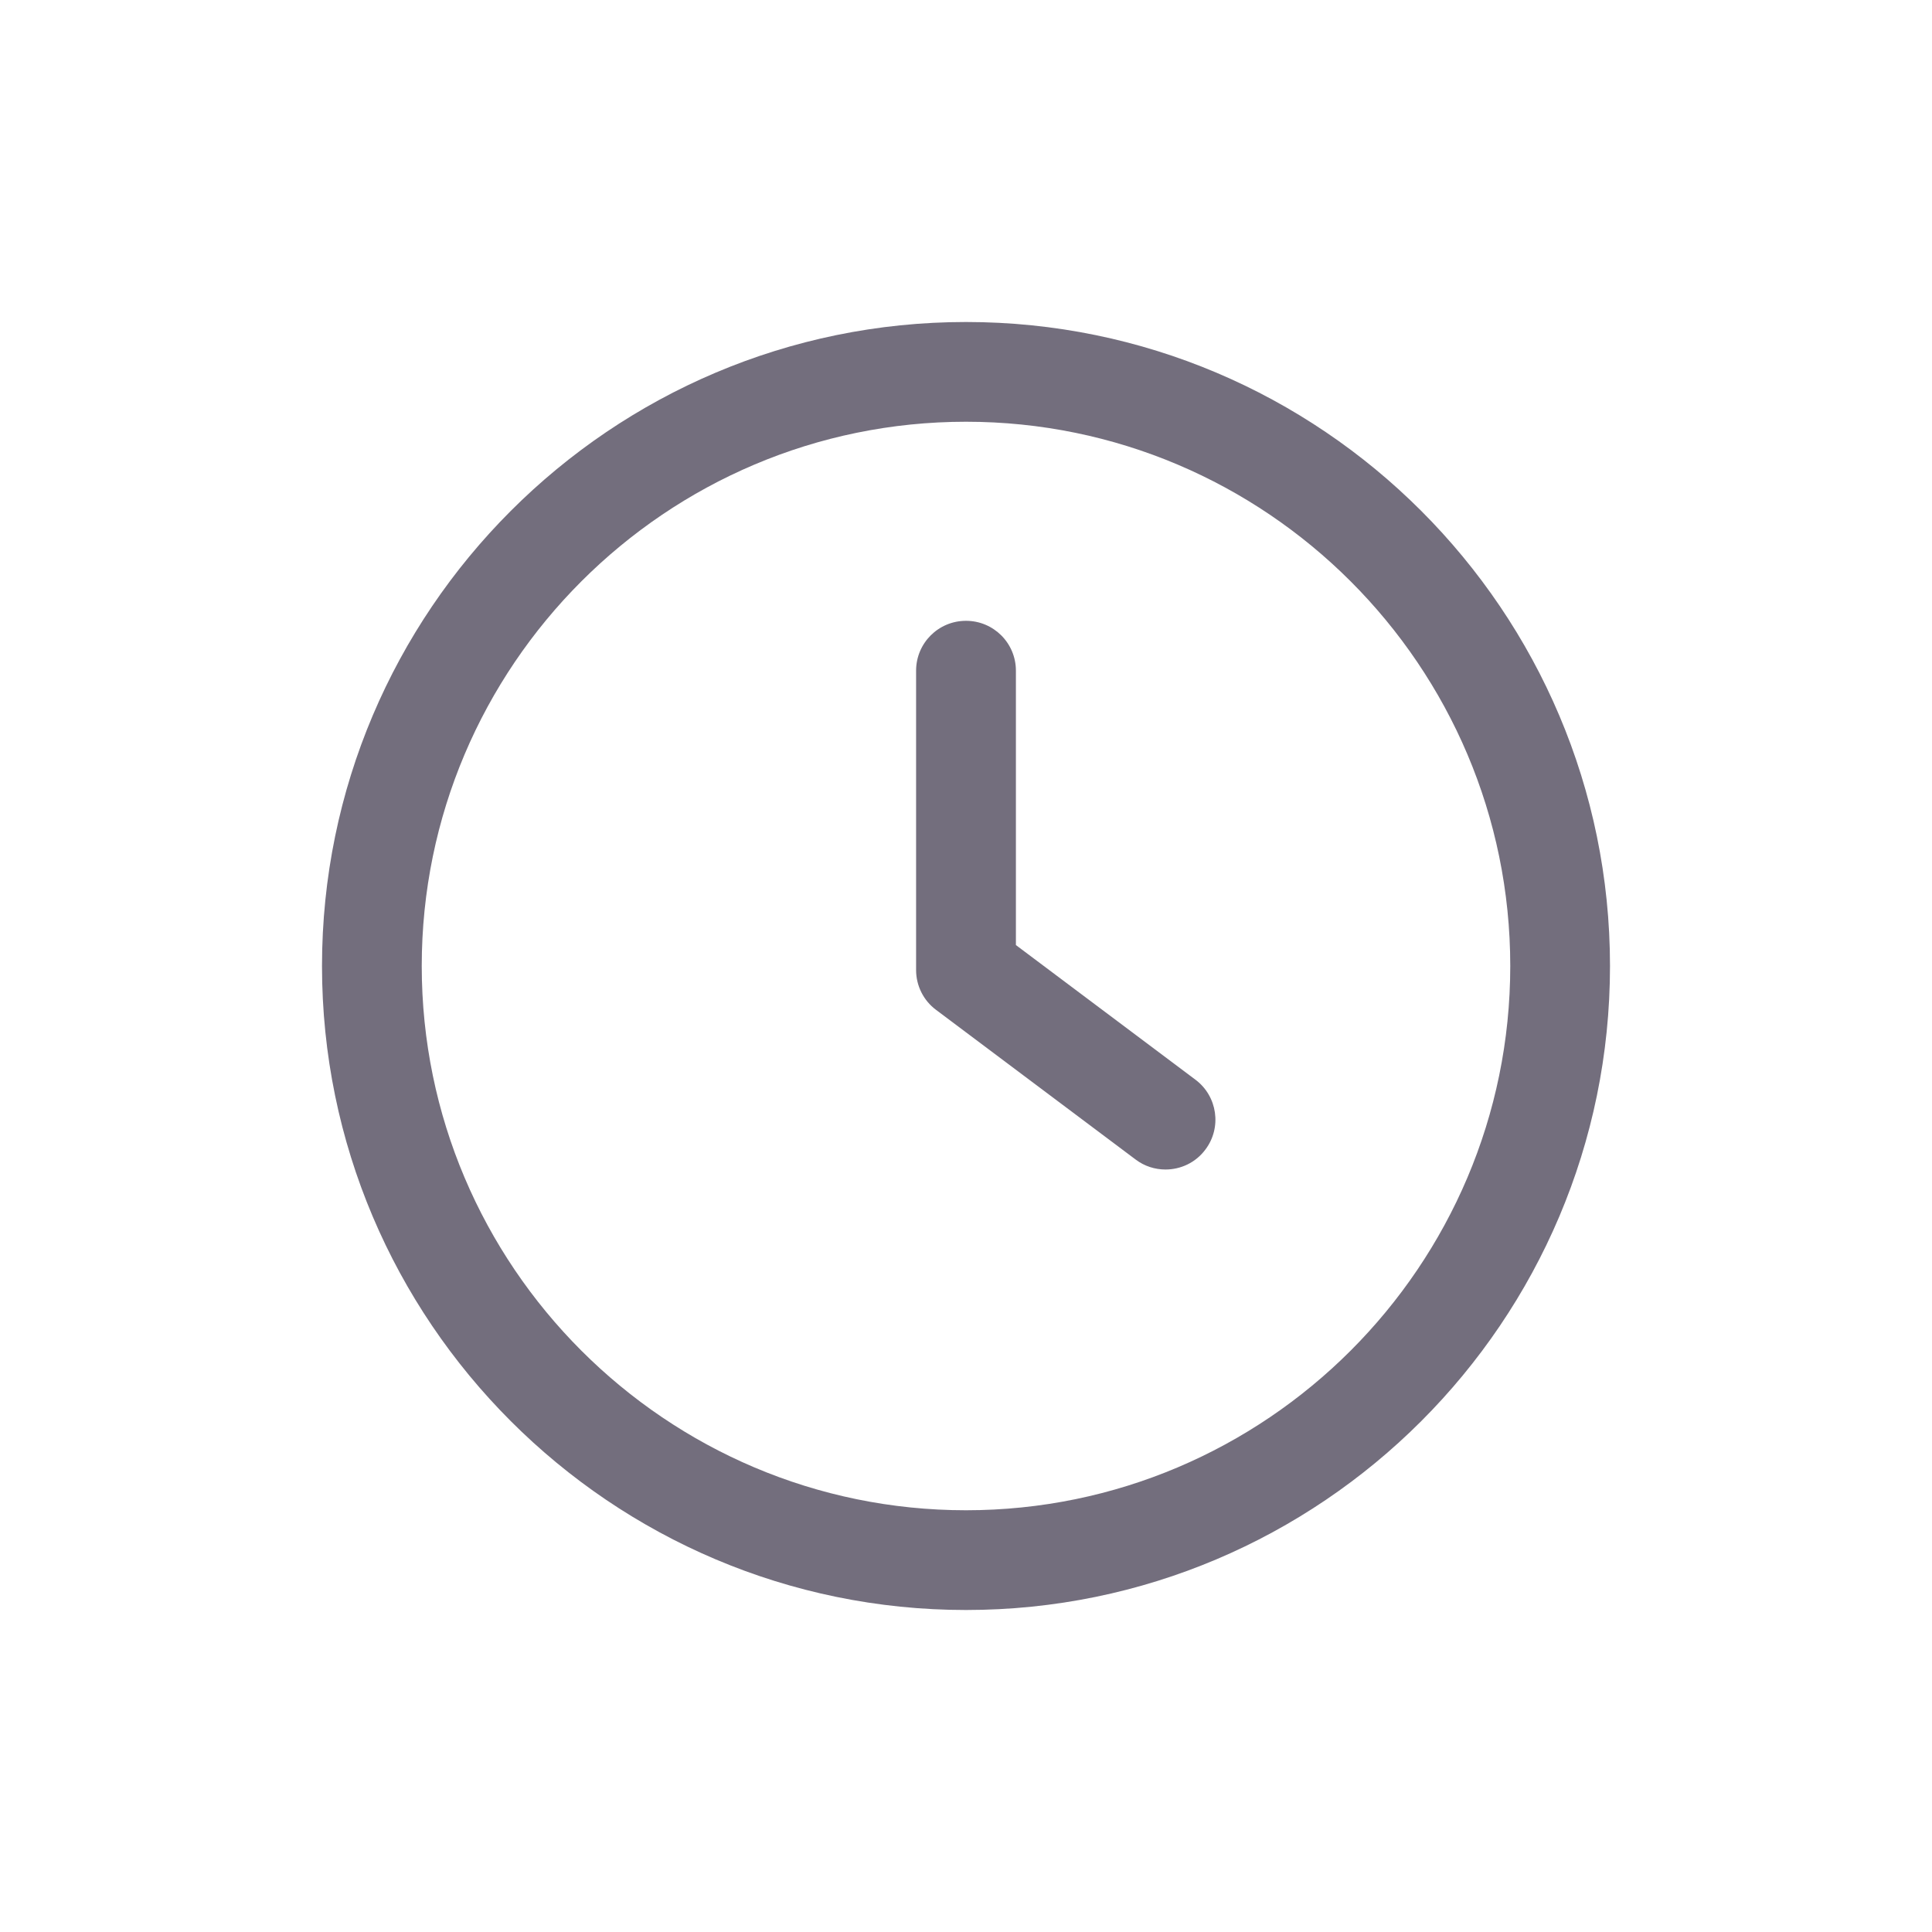 <svg width="24" height="24" viewBox="0 0 24 24" fill="none" xmlns="http://www.w3.org/2000/svg">
<path fill-rule="evenodd" clip-rule="evenodd" d="M4 12C4 7.589 7.589 4 12 4C16.412 4 20 7.589 20 12C20 16.412 16.412 20 12 20C7.589 20 4 16.412 4 12ZM5.239 12C5.239 15.727 8.273 18.761 12 18.761C15.727 18.761 18.761 15.727 18.761 12C18.761 8.273 15.728 5.239 12 5.239C8.273 5.239 5.239 8.273 5.239 12ZM12.62 11.74L14.851 13.413C15.124 13.618 15.18 14.007 14.974 14.28C14.853 14.443 14.667 14.528 14.478 14.528C14.348 14.528 14.218 14.488 14.107 14.404L11.628 12.545C11.472 12.429 11.38 12.245 11.38 12.05V8.332C11.38 7.989 11.657 7.712 12 7.712C12.343 7.712 12.62 7.989 12.62 8.332V11.74Z" fill="#736E7D"/>
</svg>
